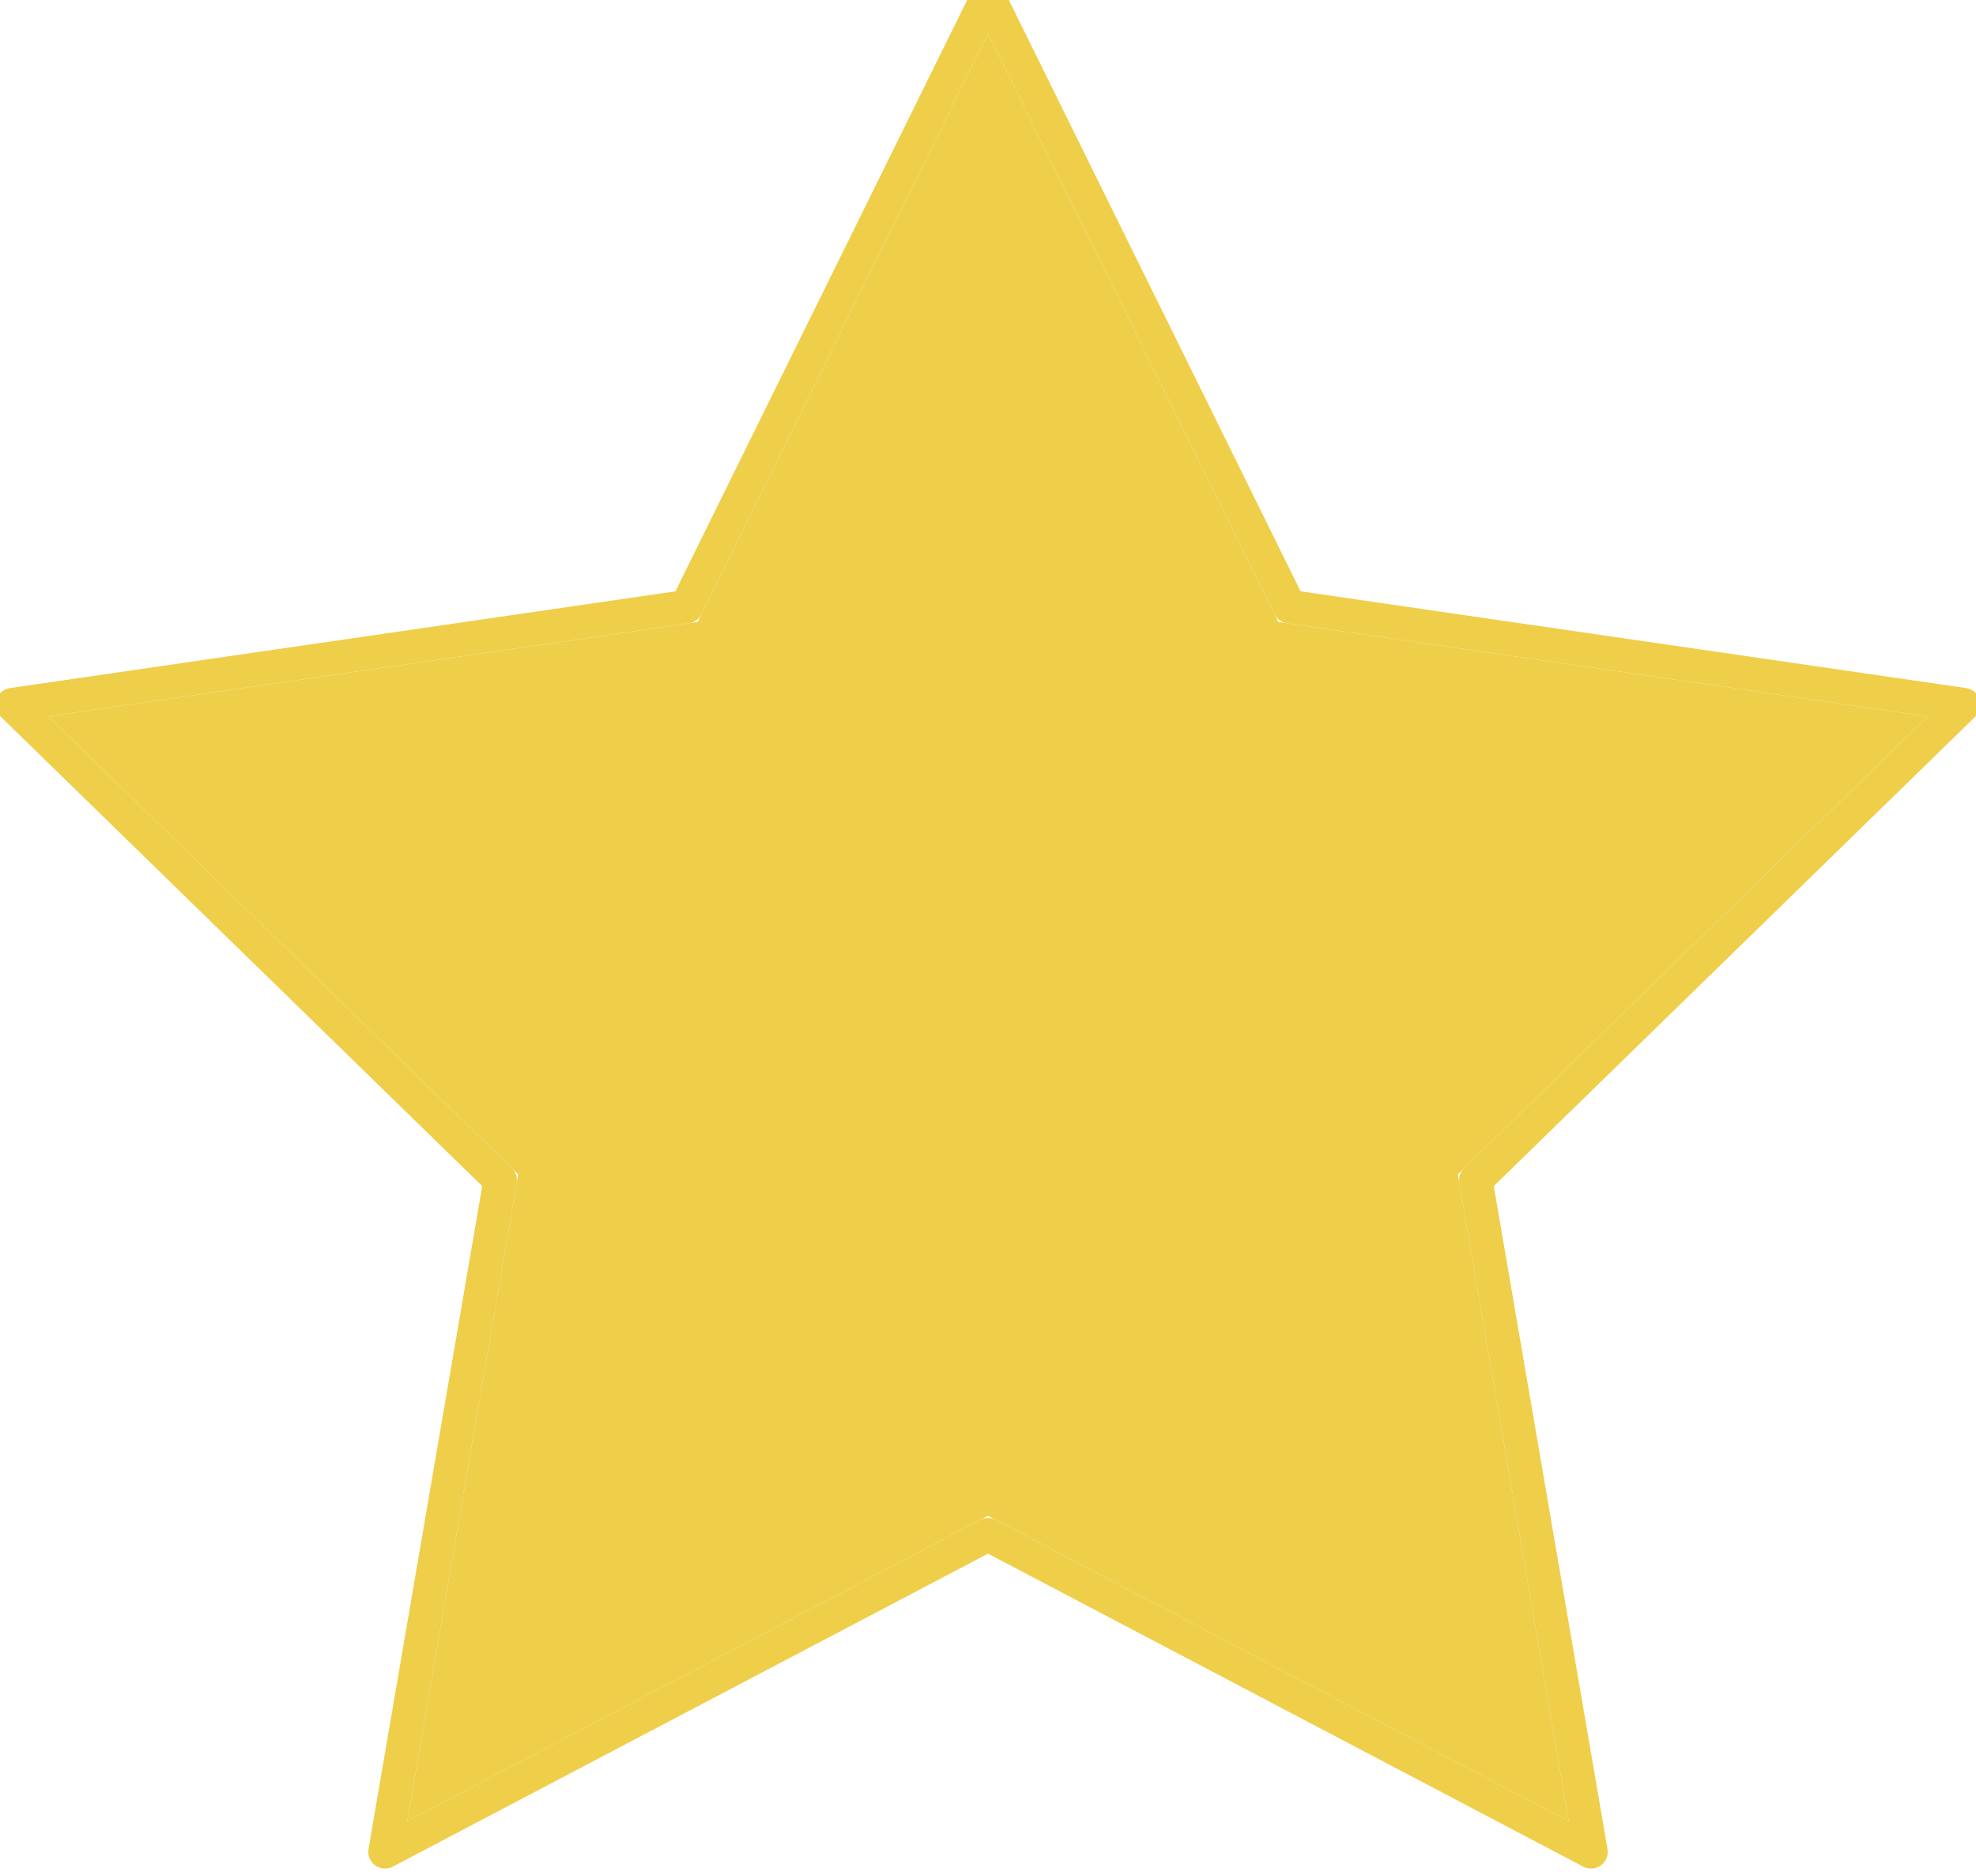 <?xml version="1.0" encoding="UTF-8"?>
<svg width="59px" height="56px" viewBox="0 0 59 56" version="1.1" xmlns="http://www.w3.org/2000/svg" xmlns:xlink="http://www.w3.org/1999/xlink">
    <!-- Generator: Sketch 47 (45396) - http://www.bohemiancoding.com/sketch -->
    <title>full_star</title>
    <desc>Created with Sketch.</desc>
    <defs>
        <polygon id="path-1" points="29.5 45.25 12.16 54.366 15.472 35.058 1.444 21.384 20.83 18.567 29.5 1 38.17 18.567 57.556 21.384 43.528 35.058 46.84 54.366"></polygon>
    </defs>
    <g id="about-coverfy" stroke="none" stroke-width="1" fill="none" fill-rule="evenodd" stroke-linecap="round" stroke-linejoin="round">
        <g id="full_star">
            <use fill="#EFCE4A" fill-rule="evenodd" xlink:href="#path-1"></use>
            <path stroke="#EFCE4A" stroke-width="1" d="M29.5,45.815 L11.496,55.28 L14.935,35.233 L0.369,21.035 L20.498,18.11 L29.5,-0.13 L38.502,18.11 L58.631,21.035 L44.065,35.233 L47.504,55.28 L29.5,45.815 Z"></path>
        </g>
    </g>
</svg>